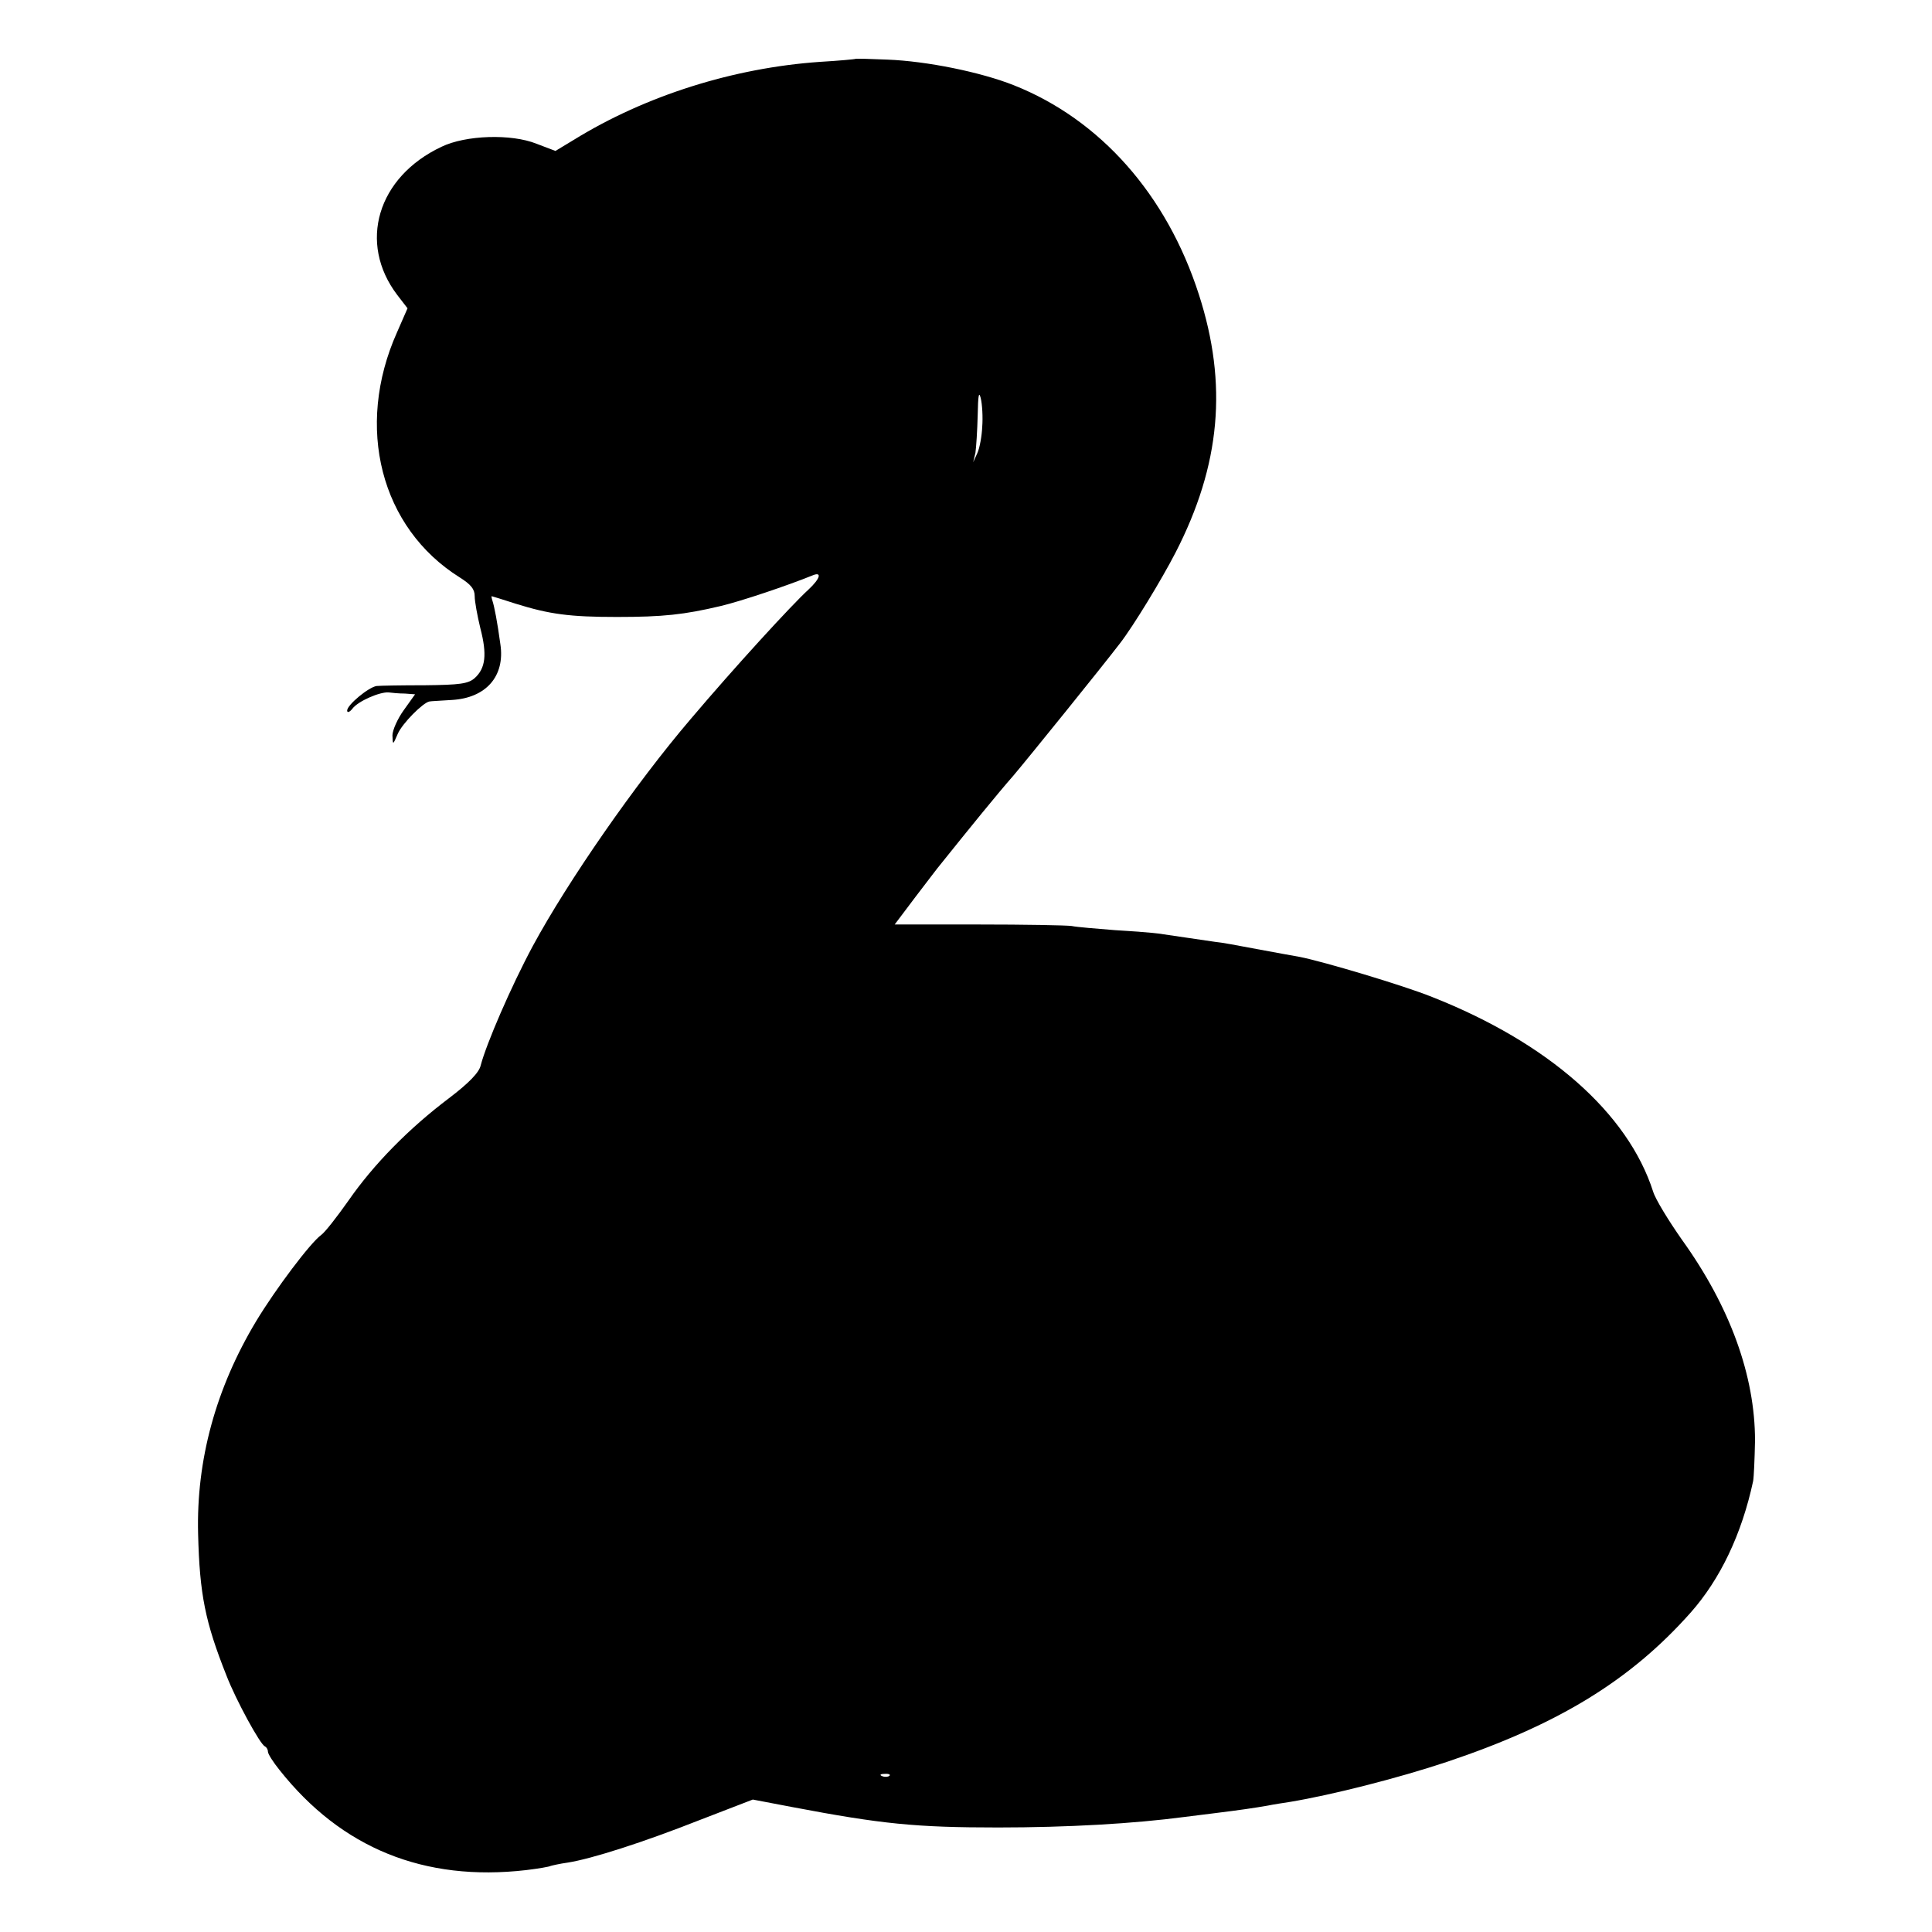 <?xml version="1.0" standalone="no"?>
<!DOCTYPE svg PUBLIC "-//W3C//DTD SVG 20010904//EN"
 "http://www.w3.org/TR/2001/REC-SVG-20010904/DTD/svg10.dtd">
<svg version="1.0" xmlns="http://www.w3.org/2000/svg"
 width="512pt" height="512pt" viewBox="0 0 512 512"
 preserveAspectRatio="xMidYMid meet">
<g transform="translate(0,512) scale(0.1,-0.1)"
fill="#000000" stroke="none">
<path d="M2267 4964 c-1 -1 -44 -5 -95 -8 -228 -16 -461 -89 -652 -207 l-48
-29 -50 19 c-67 27 -188 23 -252 -8 -170 -80 -222 -255 -117 -393 l27 -35 -28
-64 c-112 -251 -43 -518 166 -649 30 -19 40 -31 40 -50 0 -14 7 -52 15 -85 18
-69 14 -106 -15 -132 -17 -15 -39 -18 -132 -19 -61 0 -119 -1 -128 -2 -21 -3
-78 -50 -78 -65 0 -7 7 -4 14 5 15 20 73 45 96 43 8 -1 27 -3 43 -3 l27 -2
-30 -42 c-16 -22 -30 -53 -30 -67 1 -26 1 -26 14 4 12 28 67 83 84 86 4 1 30
2 59 4 91 5 142 63 129 148 -8 59 -16 100 -21 115 -2 6 -3 12 -2 12 1 0 30 -9
64 -20 90 -28 143 -35 268 -35 122 0 178 6 275 29 55 13 179 55 243 81 26 11
21 -8 -10 -37 -45 -41 -197 -207 -313 -344 -146 -171 -325 -429 -418 -601 -58
-108 -123 -259 -138 -316 -4 -19 -31 -47 -85 -88 -106 -80 -199 -175 -265
-270 -31 -44 -63 -85 -73 -92 -28 -20 -120 -142 -172 -228 -107 -178 -159
-368 -154 -564 4 -161 19 -234 75 -375 25 -65 90 -184 102 -188 4 -2 8 -8 8
-14 0 -6 14 -28 31 -49 164 -207 383 -296 653 -265 33 4 62 9 65 11 3 1 24 6
46 9 63 10 198 53 350 113 l140 54 105 -20 c237 -45 327 -54 545 -54 183 0
359 10 495 28 14 2 50 6 80 10 65 8 106 14 140 20 14 3 41 7 60 10 108 18 283
62 415 106 295 99 486 216 645 395 79 89 136 209 166 349 2 11 4 59 5 107 0
172 -66 355 -194 533 -35 50 -70 107 -76 127 -67 209 -279 395 -586 516 -77
31 -289 94 -350 106 -16 3 -68 12 -115 21 -47 9 -96 18 -110 19 -14 2 -47 7
-75 11 -27 4 -61 9 -75 11 -14 2 -65 6 -115 9 -49 4 -101 8 -115 11 -14 2
-125 4 -247 4 l-222 0 55 73 c30 39 60 79 67 87 77 96 150 186 193 235 39 46
233 286 282 350 35 45 111 170 147 240 120 233 139 447 62 685 -85 264 -261
463 -490 554 -88 35 -231 64 -335 68 -46 2 -84 3 -85 2z m336 -975 c-1 -25 -7
-57 -13 -70 l-11 -24 6 25 c2 14 5 59 6 100 1 51 3 65 8 45 4 -16 6 -51 4 -76z
m-246 -3575 c-3 -3 -12 -4 -19 -1 -8 3 -5 6 6 6 11 1 17 -2 13 -5z"/>
</g>
</svg>
